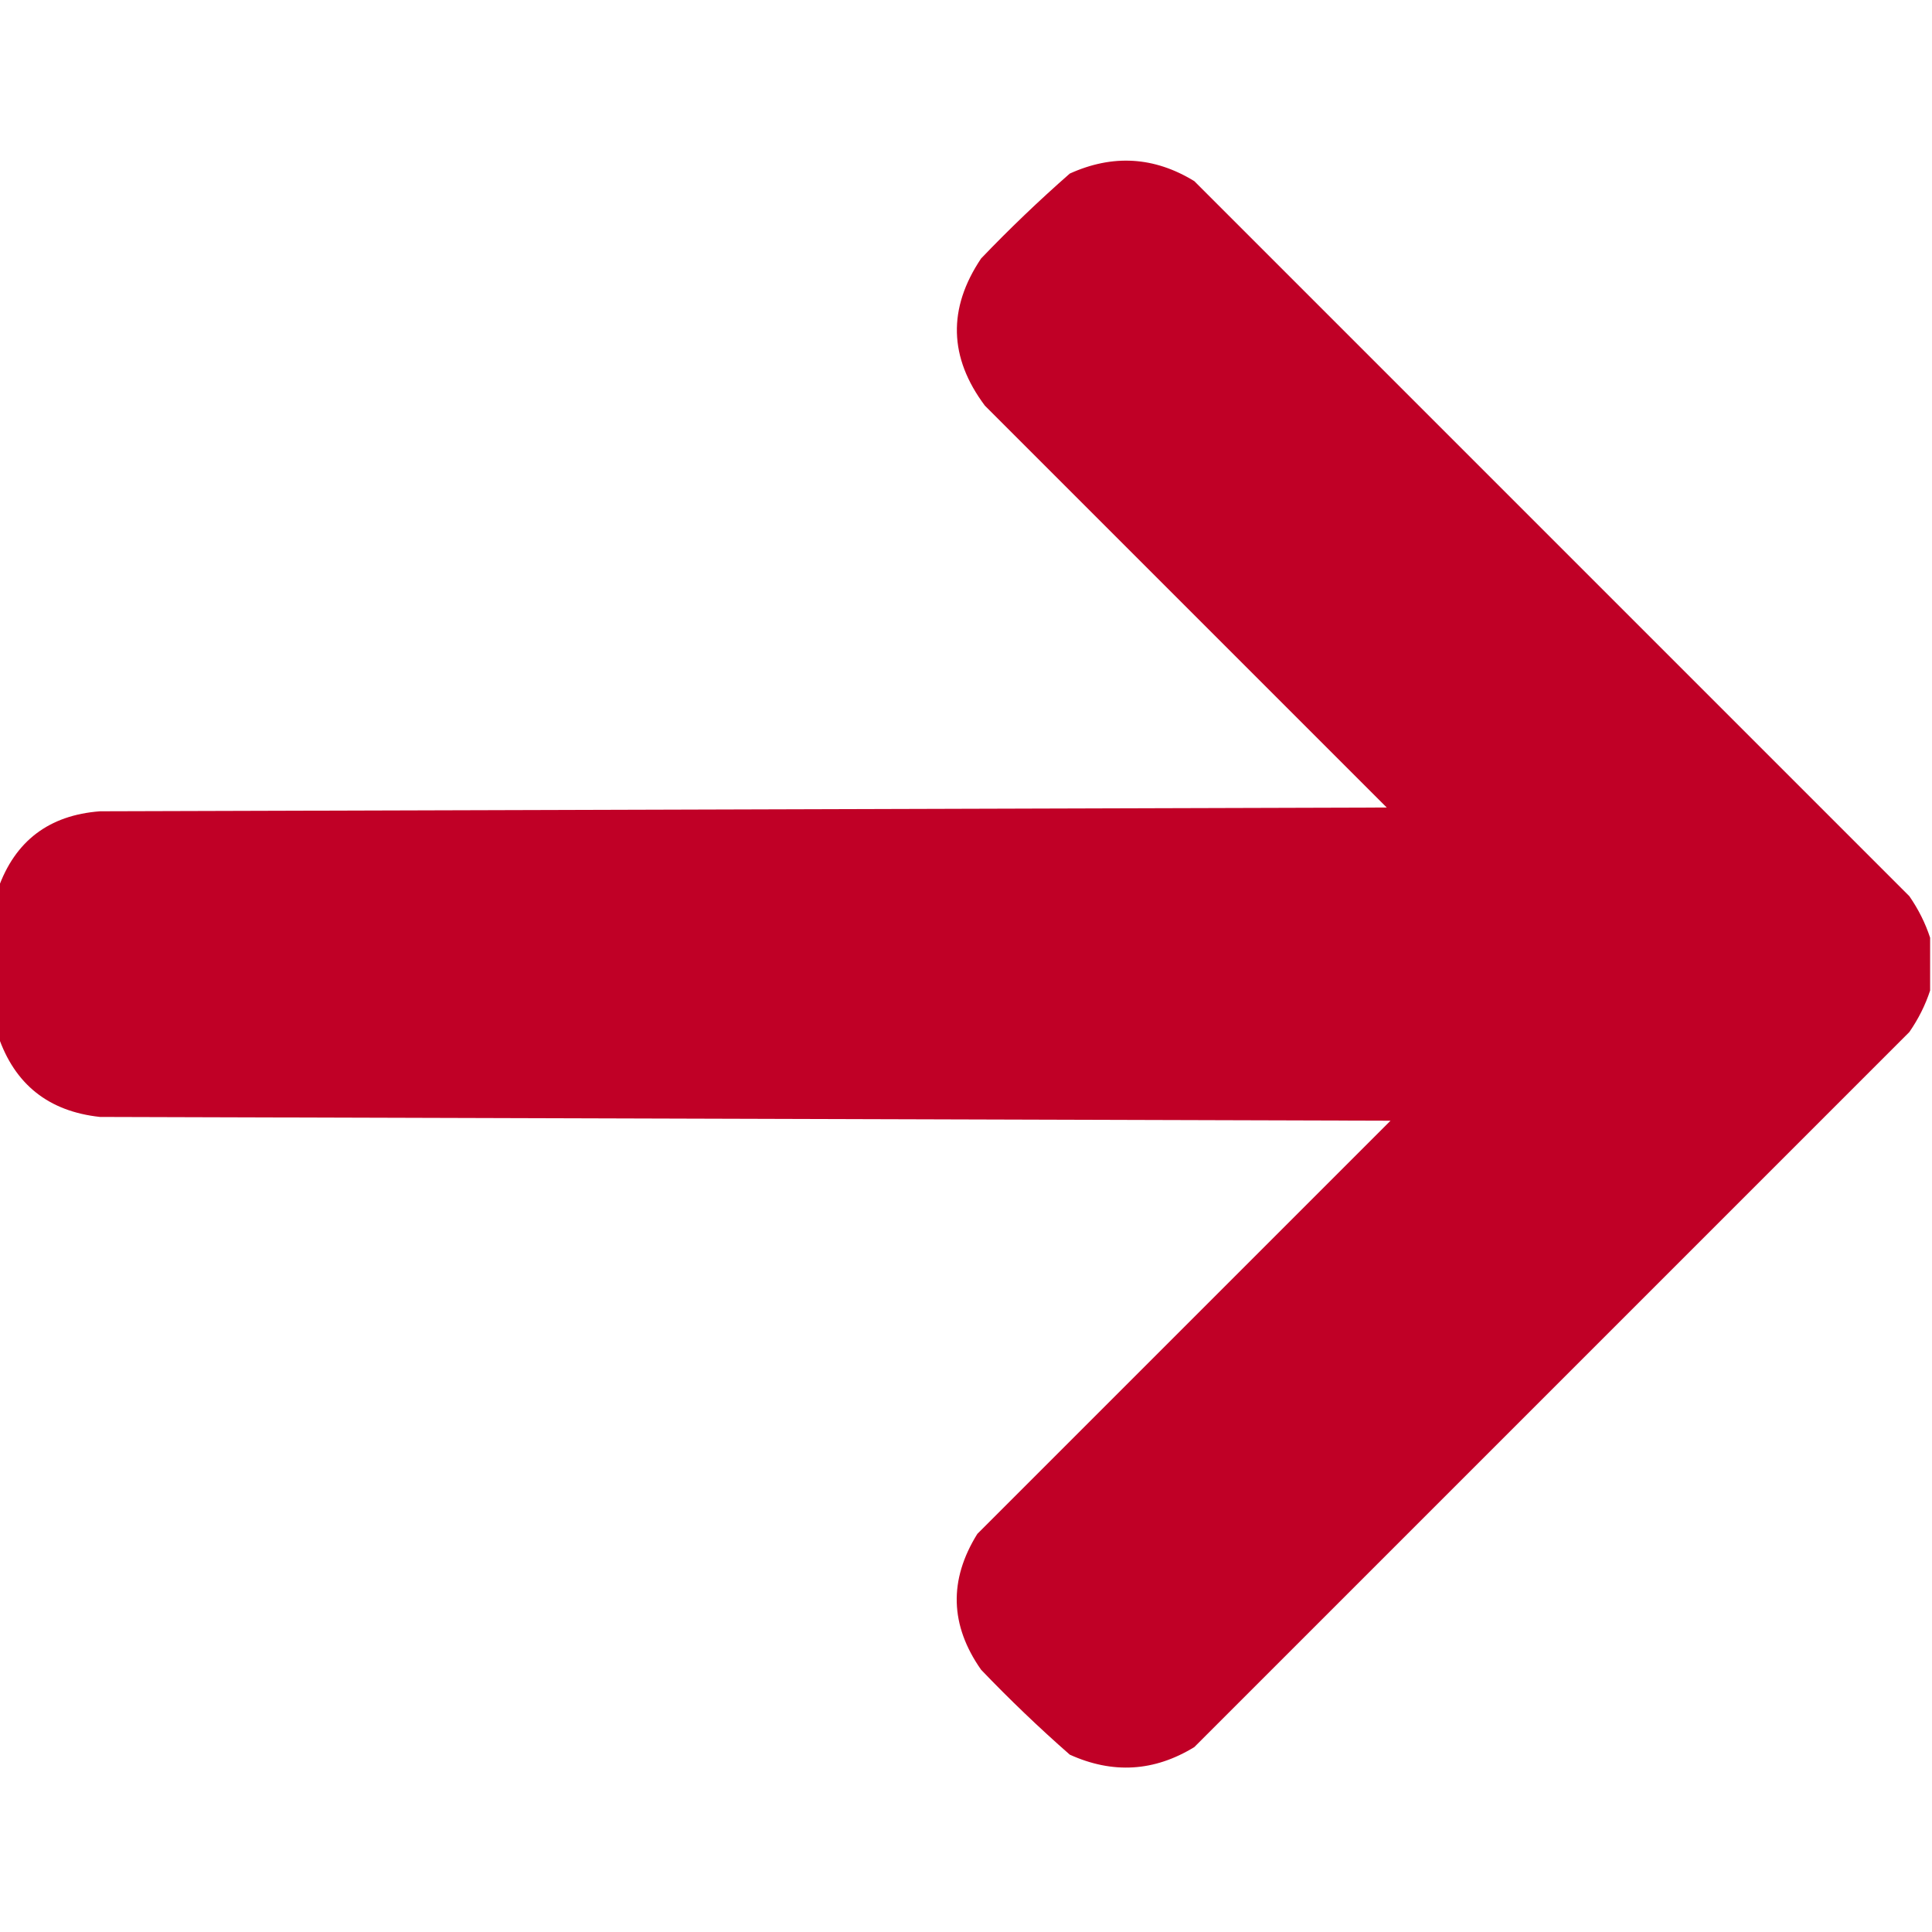 <?xml version="1.0" encoding="UTF-8"?>
<!DOCTYPE svg PUBLIC "-//W3C//DTD SVG 1.1//EN" "http://www.w3.org/Graphics/SVG/1.1/DTD/svg11.dtd">
<svg xmlns="http://www.w3.org/2000/svg" version="1.1" width="512px" height="512px" style="shape-rendering:geometricPrecision; text-rendering:geometricPrecision; image-rendering:optimizeQuality; fill-rule:evenodd; clip-rule:evenodd" xmlns:xlink="http://www.w3.org/1999/xlink">
<g><path fill="#C00026" d="M 511.5,248.5 C 511.5,253.167 511.5,257.833 511.5,262.5C 510.245,266.343 508.412,270.01 506,273.5C 442.833,336.667 379.667,399.833 316.5,463C 305.893,469.495 294.893,470.162 283.5,465C 275.364,457.865 267.53,450.365 260,442.5C 251.734,430.711 251.401,418.711 259,406.5C 295.5,370 332,333.5 368.5,297C 254.5,296.667 140.5,296.333 26.5,296C 12.868,294.532 3.868,287.365 -0.5,274.5C -0.5,261.5 -0.5,248.5 -0.5,235.5C 3.986,222.86 12.986,216.027 26.5,215C 140.167,214.667 253.833,214.333 367.5,214C 332,178.5 296.5,143 261,107.5C 251.455,94.741 251.121,81.741 260,68.5C 267.53,60.636 275.364,53.136 283.5,46C 294.893,40.838 305.893,41.505 316.5,48C 379.667,111.167 442.833,174.333 506,237.5C 508.412,240.99 510.245,244.657 511.5,248.5 Z"/></g>
</svg>

